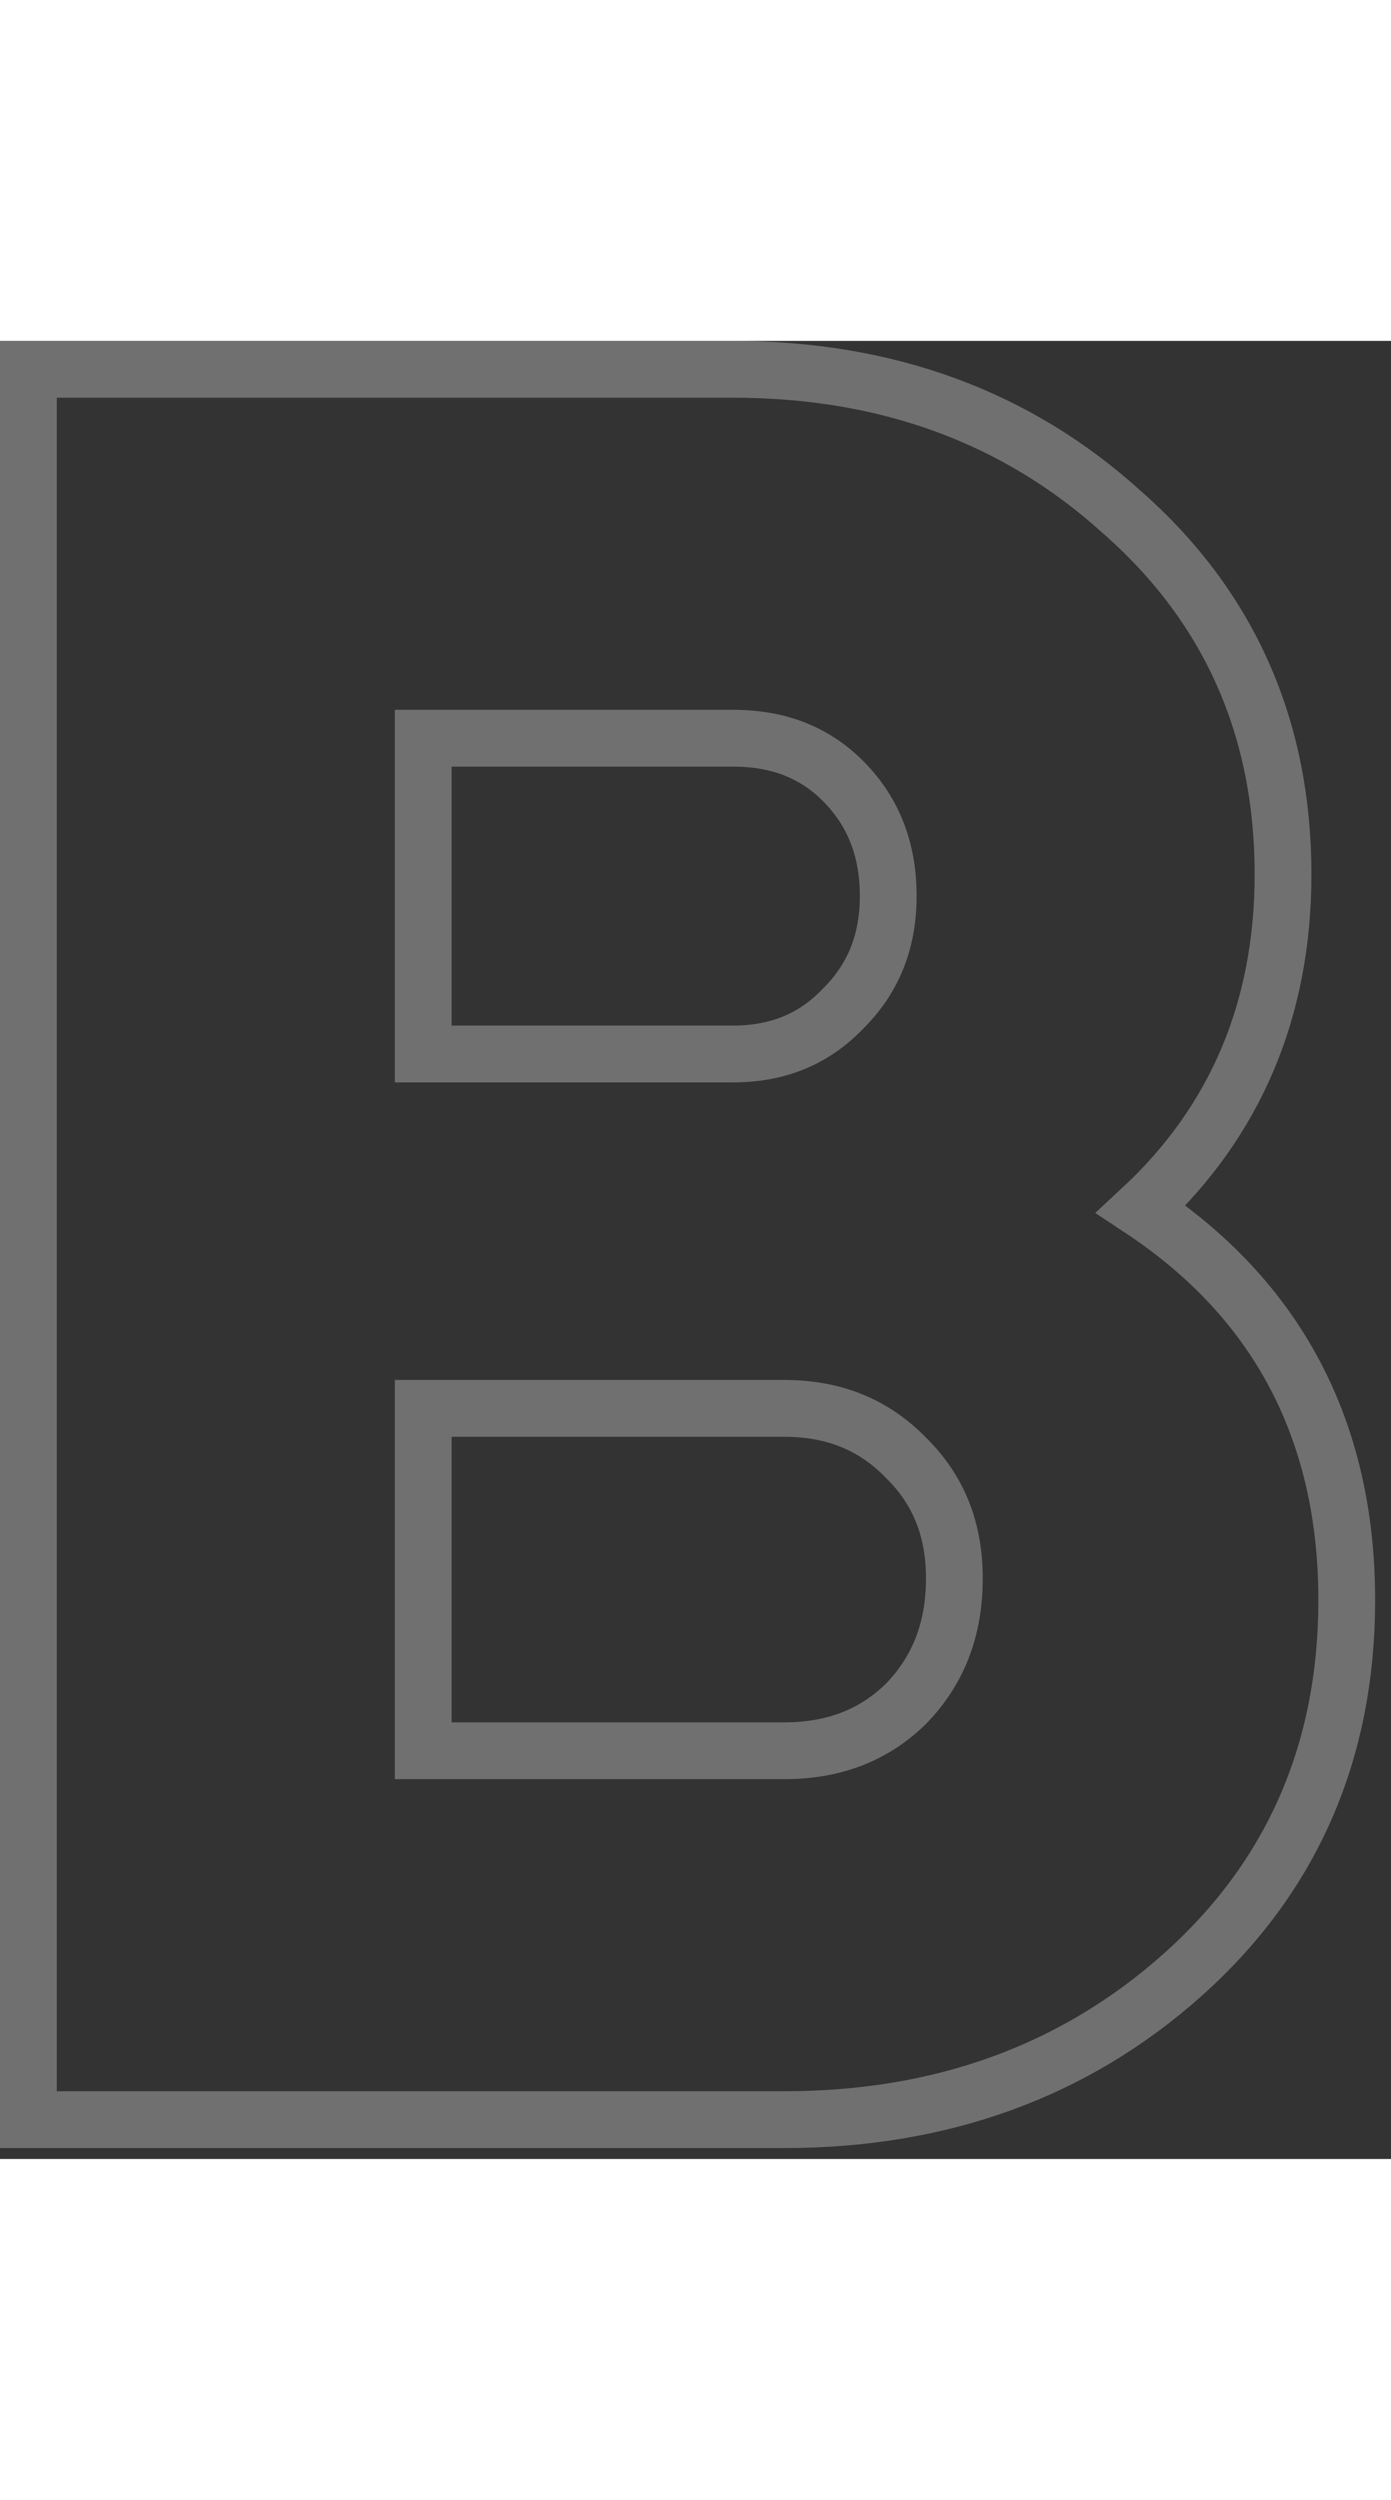 <svg width="49" height="88" viewBox="0 0 49 64" fill="none" xmlns="http://www.w3.org/2000/svg">
<rect x="0" y="0" width="49" height="64" fill="#333333" stroke="none"/>
<path opacity="0.3" d="M1 61.615V62.615H2H27.629C33.144 62.615 37.846 60.922 41.671 57.507C45.517 54.072 47.441 49.652 47.441 44.327C47.441 38.367 45.006 33.748 40.195 30.566C43.524 27.482 45.197 23.53 45.197 18.777C45.197 13.619 43.299 9.341 39.513 6.022C35.803 2.664 31.215 1 25.817 1H2H1V2V61.615ZM29.688 23.516L29.68 23.524L29.672 23.533C28.664 24.575 27.405 25.102 25.817 25.102H14.909V13.986H25.817C27.472 13.986 28.757 14.52 29.758 15.555C30.771 16.602 31.289 17.907 31.289 19.544C31.289 21.166 30.752 22.466 29.688 23.516ZM31.917 39.318L31.924 39.325L31.932 39.333C33.05 40.437 33.619 41.82 33.619 43.56C33.619 45.362 33.047 46.806 31.924 47.966C30.806 49.066 29.4 49.629 27.629 49.629H14.909V37.577H27.629C29.39 37.577 30.794 38.161 31.917 39.318Z" stroke="white" stroke-width="2"/>
</svg>
